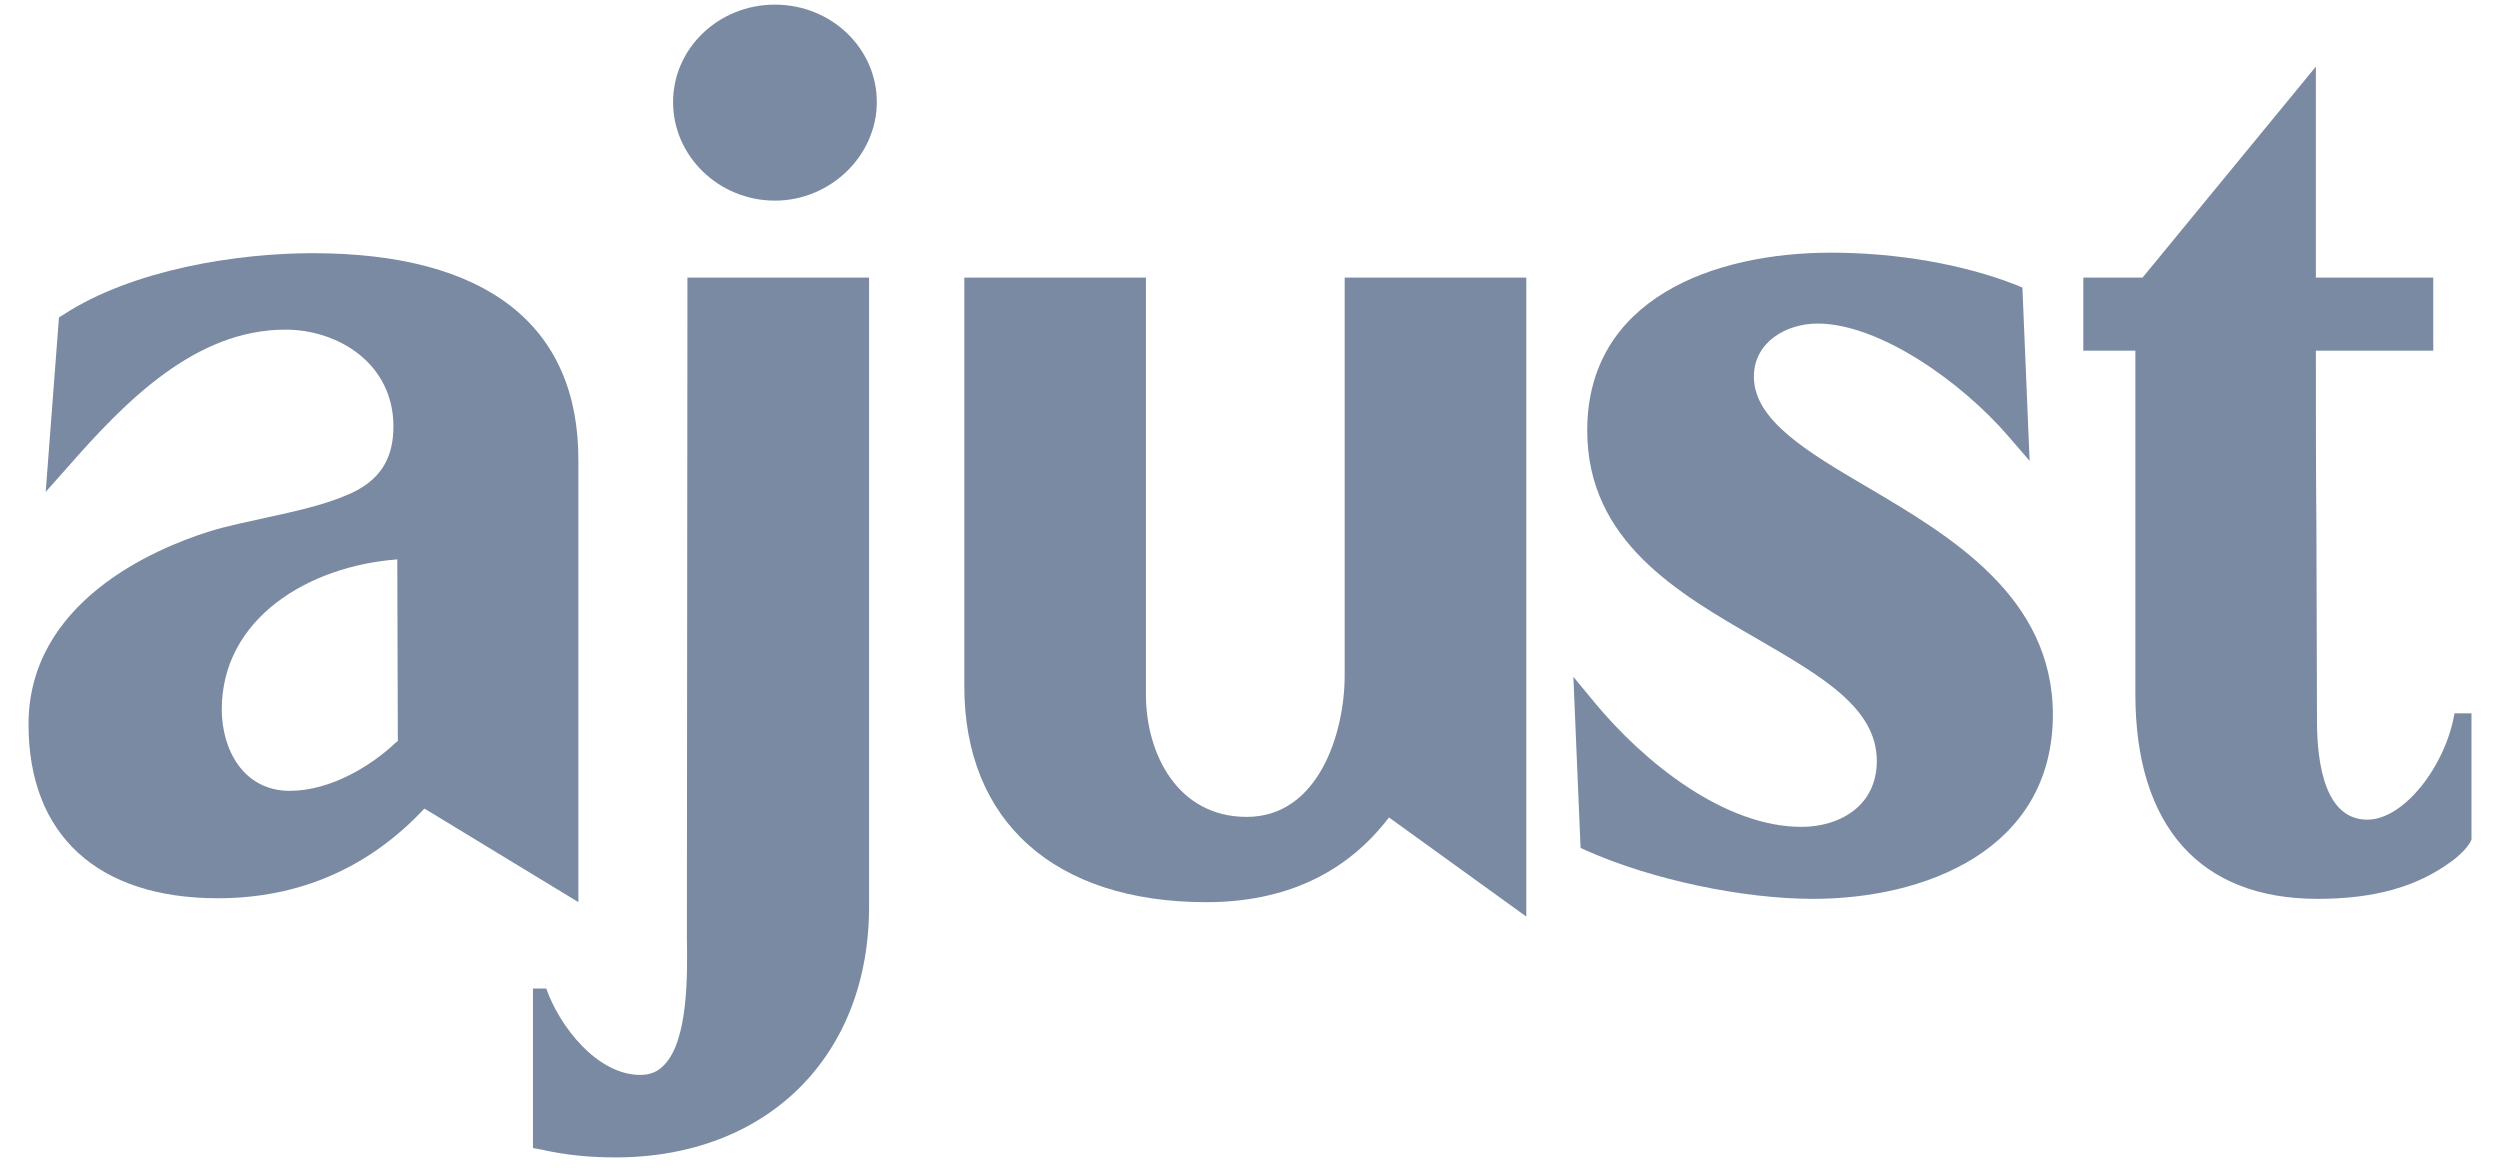 <svg width="83" height="39" viewBox="0 0 83 39" fill="none" xmlns="http://www.w3.org/2000/svg"><path d="M20.433 38.426C19.606 38.426 18.797 38.353 17.988 38.169L17.694 38.114V32.82H18.136C18.581 34.085 19.827 35.687 21.261 35.687 21.591 35.687 21.849 35.577 22.051 35.356 22.86 34.529 22.823 32.305 22.805 31.11c0-.184.0-.349.0-.496L22.823 9.216h6.03V30.062C28.871 35.062 25.47 38.426 20.433 38.426z" fill="#7a8aa2"/><path d="M46.114 27.139c-1.415 1.857-3.456 2.813-6.066 2.813-5.037.0-8.033-2.684-8.033-7.169V9.216h6.03V23.058c0 1.967 1.048 4.063 3.346 4.063C43.779 27.121 44.643 24.327 44.643 22.433V9.216h6.03V30.43l-4.559-3.291z" fill="#7a8aa2"/><path d="M76.942 29.842c-3.897.0-6.048-2.408-6.048-6.802V11.642H69.166V9.216h1.967l5.754-7.004V9.216h3.897V11.642H76.887c0 1.985.0 3.971.018 5.956C76.906 19.712 76.924 21.827 76.924 23.922c0 1.508.294 3.291 1.673 3.291 1.213.0 2.599-1.787 2.892-3.53H82.053v4.191C81.924 28.206 81.41 28.591 81.373 28.61 80.215 29.456 78.799 29.842 76.942 29.842z" fill="#7a8aa2"/><path d="M60.196 29.842c-2.353.0-5.368-.643-7.519-1.599L52.475 28.15 52.236 22.47 52.934 23.316C54.589 25.319 57.254 27.452 59.81 27.452c1.25.0 2.5-.68 2.5-2.188.0-1.765-1.838-2.813-3.952-4.044-2.647-1.526-5.662-3.254-5.662-6.93.0-4.357 4.173-5.901 8.088-5.901C62.99 8.389 65.177 8.775 66.924 9.455L67.144 9.547 67.383 15.301 66.685 14.492c-1.563-1.82-4.302-3.75-6.342-3.75-1.029.0-2.114.607-2.114 1.765.0 1.434 1.746 2.482 3.787 3.677 2.739 1.618 6.14 3.621 6.14 7.555C68.137 28.261 63.854 29.842 60.196 29.842z" fill="#7a8aa2"/><path d="M25.728 6.661c-1.857.0-3.382-1.471-3.382-3.272.0-1.783 1.507-3.235 3.382-3.235s3.382 1.452 3.382 3.235-1.544 3.272-3.382 3.272z" fill="#7a8aa2"/><path d="M10.377 8.406C7.896 8.406 4.421 8.939 2.105 10.447L1.958 10.539l-.441 5.791.735-.827c1.93-2.206 4.246-4.559 7.225-4.559 1.746.0 3.585 1.121 3.585 3.217.0 1.085-.46 1.802-1.471 2.243C10.763 16.77 9.807 16.973 8.888 17.175 8.245 17.322 7.565 17.451 6.921 17.653 5.12 18.223.947 19.988.947 24.05c0 3.677 2.298 5.772 6.287 5.772 2.702.0 5.019-1.011 6.857-2.978l5.111 3.107V15.3C19.22 10.796 16.149 8.406 10.377 8.406zM13.135 24.657C12.326 25.429 10.966 26.256 9.624 26.256c-1.563.0-2.261-1.397-2.261-2.702.0-3.015 2.868-4.761 5.827-4.982l.018 6.03C13.171 24.62 13.153 24.657 13.135 24.657z" fill="#7a8aa2"/></svg>